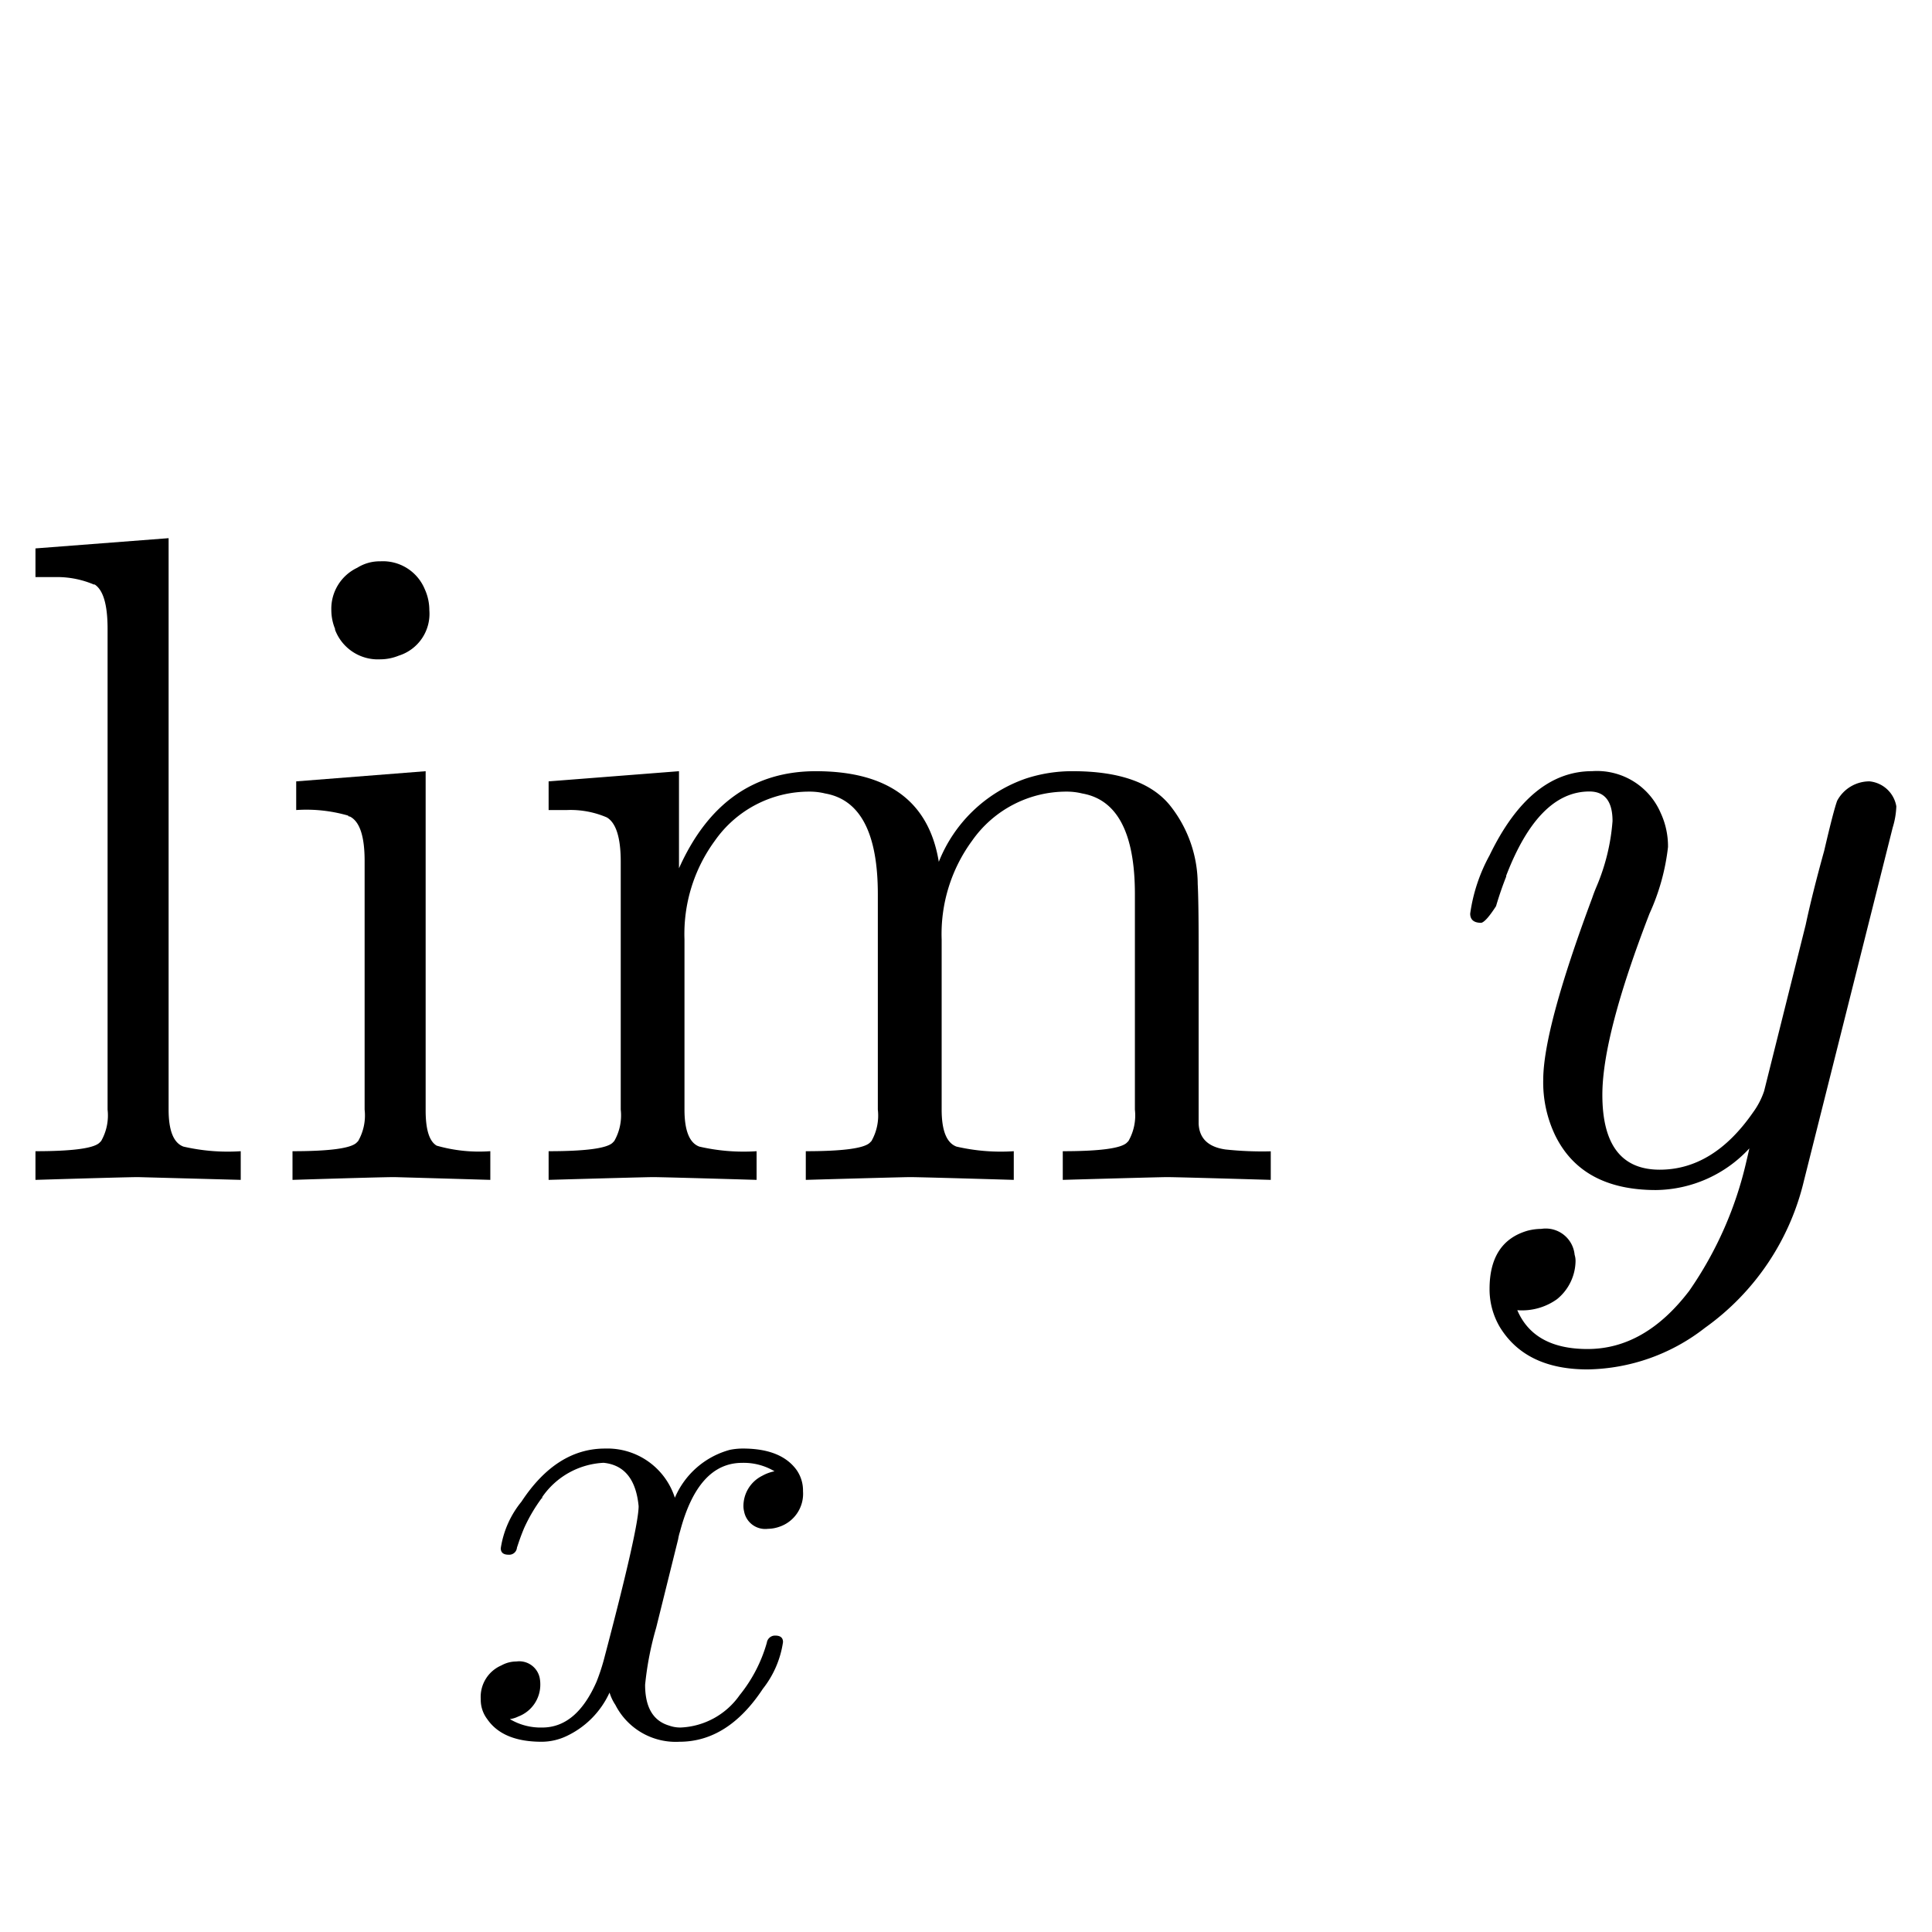 <svg xmlns="http://www.w3.org/2000/svg" width="140" height="140" viewBox="0 0 140 140">
  <g id="_41lim" data-name="41lim" transform="translate(9.259 27.82)">
    <path id="Path_71" data-name="Path 71" d="M0,0H140V140H0Z" transform="translate(-9.259 -27.82)" fill="none"/>
    <g id="Group_51" data-name="Group 51" transform="translate(-103.9 -51.82)">
      <g id="Group_50" data-name="Group 50">
        <g id="Group_45" data-name="Group 45" transform="translate(95 109.498)">
          <path id="Path_35" data-name="Path 35" d="M11.859-46.5V-5.092q0,2.278,1.072,2.68a14.3,14.3,0,0,0,4.154.335V0L9.648-.2q-.8,0-7.437.2V-2.077q3.953,0,4.623-.6l.134-.134a3.737,3.737,0,0,0,.469-2.278v-34.84q0-2.613-.938-3.216H6.432a6.816,6.816,0,0,0-2.546-.536H2.211v-2.077Z"/>
        </g>
        <g id="Group_46" data-name="Group 46" transform="translate(113.626 109.498)">
          <path id="Path_36" data-name="Path 36" d="M11.859-29.614h0V-5.025q0,2.077.8,2.546h0a11.15,11.15,0,0,0,3.886.4V0Q9.715-.2,9.581-.2q-.938,0-7.37.2V-2.077q3.953,0,4.623-.6l.134-.134a3.737,3.737,0,0,0,.469-2.278V-23.115q0-2.68-1.072-3.216H6.3L6.231-26.4h0a10.907,10.907,0,0,0-3.752-.4v-2.077l9.38-.737m.268-11.658a3.174,3.174,0,0,1-2.211,3.283,3.585,3.585,0,0,1-1.34.268,3.318,3.318,0,0,1-3.283-2.144v-.067a3.585,3.585,0,0,1-.268-1.34A3.283,3.283,0,0,1,6.9-44.354a3.053,3.053,0,0,1,1.675-.469,3.28,3.28,0,0,1,3.216,2.01A3.683,3.683,0,0,1,12.127-41.272Z"/>
        </g>
        <g id="Group_47" data-name="Group 47" transform="translate(132.252 109.498)">
          <path id="Path_37" data-name="Path 37" d="M7.37-23.048q0-2.613-1.005-3.216A6.645,6.645,0,0,0,3.484-26.8H2.144v-2.077l9.447-.737v7.035q3.149-7.035,9.916-7.035,7.839,0,8.911,6.566a10.467,10.467,0,0,1,6.3-6.03,10.736,10.736,0,0,1,3.417-.536q5.025,0,7.035,2.479a9.192,9.192,0,0,1,2.01,5.7q.067,1.273.067,4.556v12.8q.067,1.608,1.943,1.876a25.005,25.005,0,0,0,3.283.134V0q-6.834-.2-7.5-.2-.536,0-7.571.2V-2.077q3.953,0,4.623-.6l.134-.134a3.737,3.737,0,0,0,.469-2.278V-20.7q0-6.633-3.819-7.3a4.682,4.682,0,0,0-1.139-.134,8.334,8.334,0,0,0-6.834,3.551,11.428,11.428,0,0,0-2.211,7.169V-5.092q0,2.278,1.072,2.68a14.3,14.3,0,0,0,4.154.335V0q-6.834-.2-7.5-.2-.536,0-7.571.2V-2.077q3.953,0,4.623-.6l.134-.134A3.737,3.737,0,0,0,26-5.092V-20.7q0-6.633-3.819-7.3a4.682,4.682,0,0,0-1.139-.134A8.334,8.334,0,0,0,14.2-24.589a11.428,11.428,0,0,0-2.211,7.169V-5.092q0,2.278,1.072,2.68a14.3,14.3,0,0,0,4.154.335V0q-6.834-.2-7.5-.2-.536,0-7.571.2V-2.077q3.953,0,4.623-.6L6.9-2.814A3.737,3.737,0,0,0,7.37-5.092Z"/>
        </g>
        <g id="Group_48" data-name="Group 48" transform="translate(128.118 149.698)">
          <path id="Path_38" data-name="Path 38" d="M15.665-14.164,14.07-7.739a22.921,22.921,0,0,0-.8,4.127q0,2.439,1.735,2.955a2.39,2.39,0,0,0,.844.141A5.5,5.5,0,0,0,20.12-2.861a10.645,10.645,0,0,0,1.97-3.8.6.6,0,0,1,.61-.516q.563,0,.563.469A7.1,7.1,0,0,1,21.809-3.33Q19.276.516,15.758.516a4.907,4.907,0,0,1-4.643-2.673,3.32,3.32,0,0,1-.422-.891A6.436,6.436,0,0,1,7.6.094,4.229,4.229,0,0,1,5.769.516q-2.814,0-3.94-1.641A2.315,2.315,0,0,1,1.36-2.579a2.481,2.481,0,0,1,1.5-2.439A2.222,2.222,0,0,1,3.94-5.3,1.513,1.513,0,0,1,5.628-4.127a2.386,2.386,0,0,1,.047.469A2.464,2.464,0,0,1,4.08-1.313a1.979,1.979,0,0,1-.61.188,4.366,4.366,0,0,0,2.345.61q2.486,0,3.94-3.33a14.946,14.946,0,0,0,.516-1.548Q12.8-14.961,12.8-16.556q-.281-2.908-2.533-3.142a5.74,5.74,0,0,0-4.456,2.486v.047a.041.041,0,0,1-.047.047A11.881,11.881,0,0,0,4.5-14.961q-.235.563-.422,1.126l-.094.281a.562.562,0,0,1-.61.516q-.563,0-.563-.469a6.982,6.982,0,0,1,1.5-3.377q2.533-3.846,6.05-3.846a5.132,5.132,0,0,1,5.065,3.564,6.056,6.056,0,0,1,3.986-3.471,4.772,4.772,0,0,1,.938-.094q2.767,0,3.893,1.548a2.593,2.593,0,0,1,.469,1.548,2.519,2.519,0,0,1-1.735,2.579,2.525,2.525,0,0,1-.8.141,1.558,1.558,0,0,1-1.735-1.266,1.542,1.542,0,0,1-.047-.375,2.452,2.452,0,0,1,1.36-2.2,3.06,3.06,0,0,1,.891-.328,4.366,4.366,0,0,0-2.345-.61q-3.189,0-4.5,4.971A3.7,3.7,0,0,0,15.665-14.164Z"/>
        </g>
        <g id="Group_49" data-name="Group 49" transform="translate(199.23 109.498)">
          <path id="Path_39" data-name="Path 39" d="M32.562-25.527,26.13.067A18.26,18.26,0,0,1,18.961,10.72a14.145,14.145,0,0,1-8.509,3.015q-4.489,0-6.365-3.082A5.39,5.39,0,0,1,3.35,7.906q0-3.417,2.747-4.221A4.155,4.155,0,0,1,7.1,3.551,2.1,2.1,0,0,1,9.514,5.427a1.485,1.485,0,0,1,.067.469,3.619,3.619,0,0,1-1.34,2.747,4.349,4.349,0,0,1-2.881.8q1.206,2.814,5.092,2.814,4.154,0,7.37-4.221a26.944,26.944,0,0,0,4.154-9.447q.067-.268.2-.871A9.356,9.356,0,0,1,15.41.737q-5.36,0-7.3-3.953a8.875,8.875,0,0,1-.871-4.02q0-3.685,3.551-13.2.134-.4.335-.871A14.97,14.97,0,0,0,12.261-26q0-2.144-1.675-2.144-3.685,0-6.03,6.1v.067q-.4,1.005-.737,2.144-.737,1.139-1.072,1.206-.8,0-.8-.67A12.319,12.319,0,0,1,3.35-23.517q2.948-6.1,7.437-6.1A5.022,5.022,0,0,1,15.745-26.6a5.748,5.748,0,0,1,.536,2.479,15.871,15.871,0,0,1-1.34,4.824q-3.417,8.844-3.417,13.132,0,5.427,4.154,5.427,3.886,0,6.767-4.154a5.67,5.67,0,0,0,.8-1.541l3.015-12.06q.469-2.211,1.34-5.36.67-2.881.938-3.618a2.652,2.652,0,0,1,2.345-1.407,2.187,2.187,0,0,1,1.943,1.809A5.861,5.861,0,0,1,32.562-25.527Z"/>
        </g>
      </g>
    </g>
  </g>
</svg>
